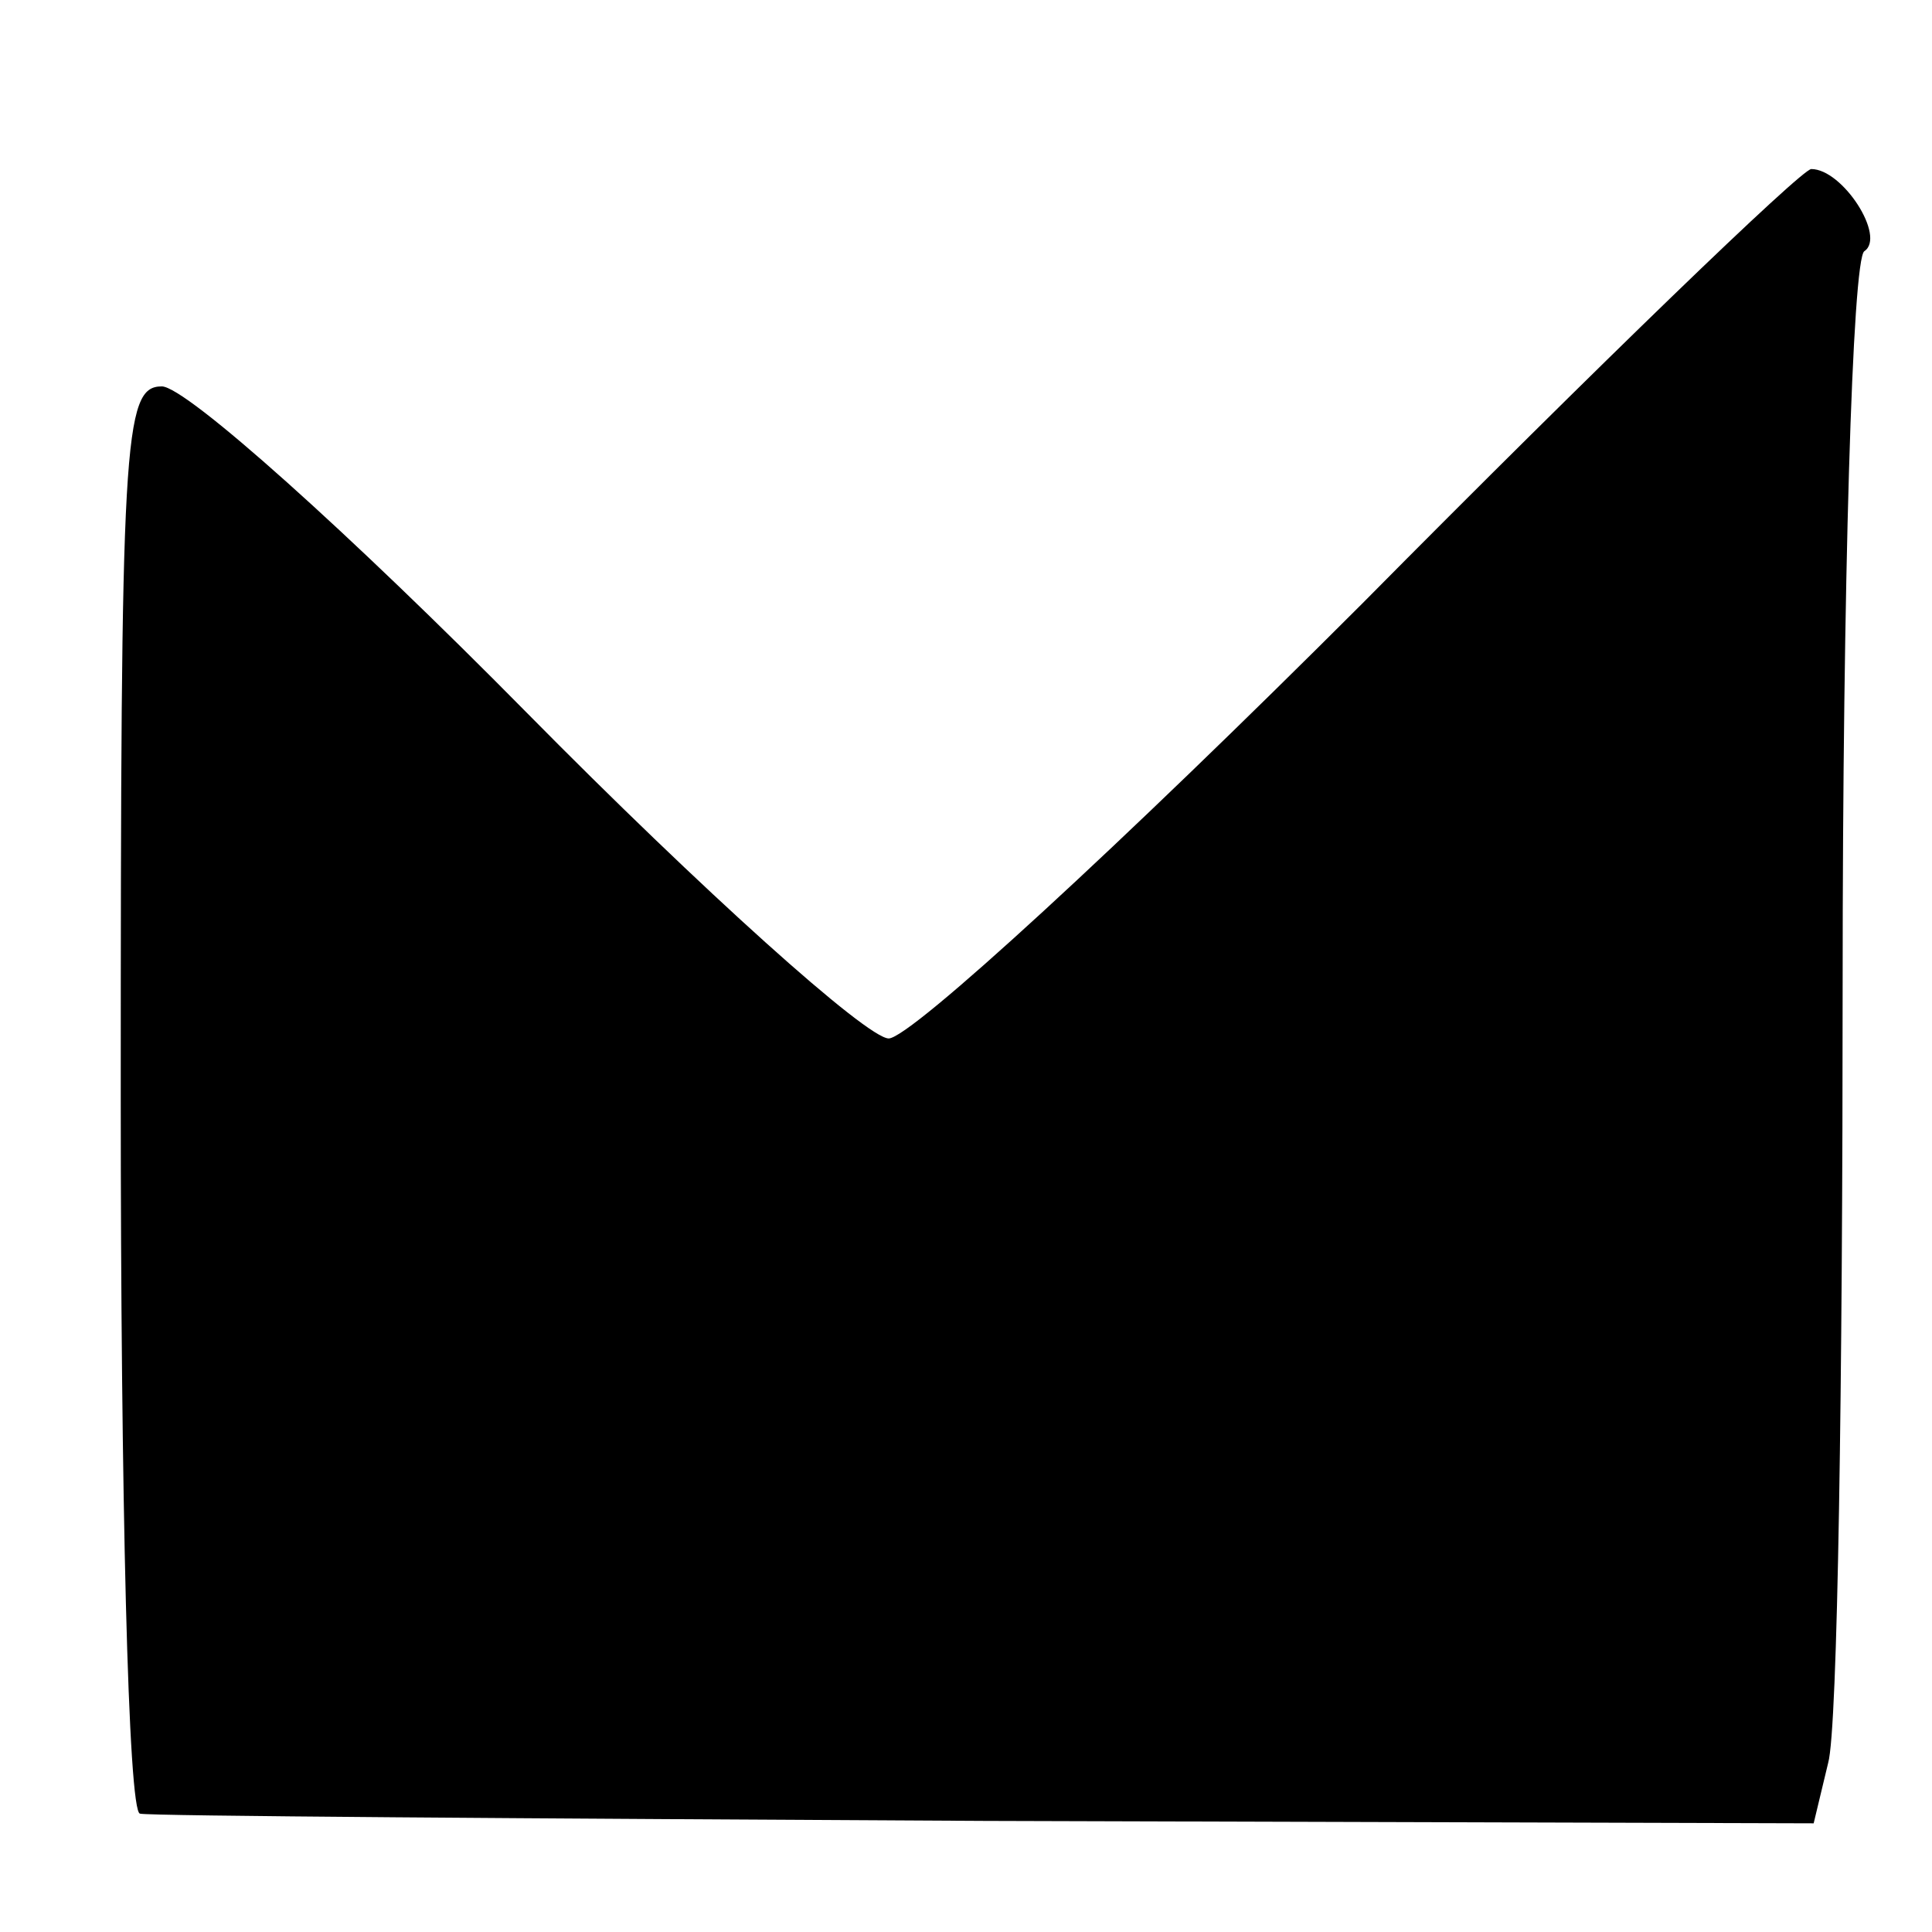 <?xml version="1.0" standalone="no"?>
<!DOCTYPE svg PUBLIC "-//W3C//DTD SVG 20010904//EN"
 "http://www.w3.org/TR/2001/REC-SVG-20010904/DTD/svg10.dtd">
<svg version="1.0" xmlns="http://www.w3.org/2000/svg"
 width="80pt" height="80pt" viewBox="0 0 80 80"
 preserveAspectRatio="xMidYMid meet">
<g transform="translate(0,80) scale(0.1,-0.1)"
fill="#000000" stroke="none">
<path d="M564 550 c-99 -99 -187 -180 -196 -180 -9 0 -77 61 -150 135 -73 74
-141 135 -151 135 -16 0 -17 -22 -17 -295 0 -162 3 -296 8 -296 4 -1 161 -2
350 -3 l343 -1 6 25 c4 14 6 159 6 323 0 164 4 300 9 303 9 6 -9 34 -22 34 -4
0 -88 -81 -186 -180z"/>
</g>
</svg>
